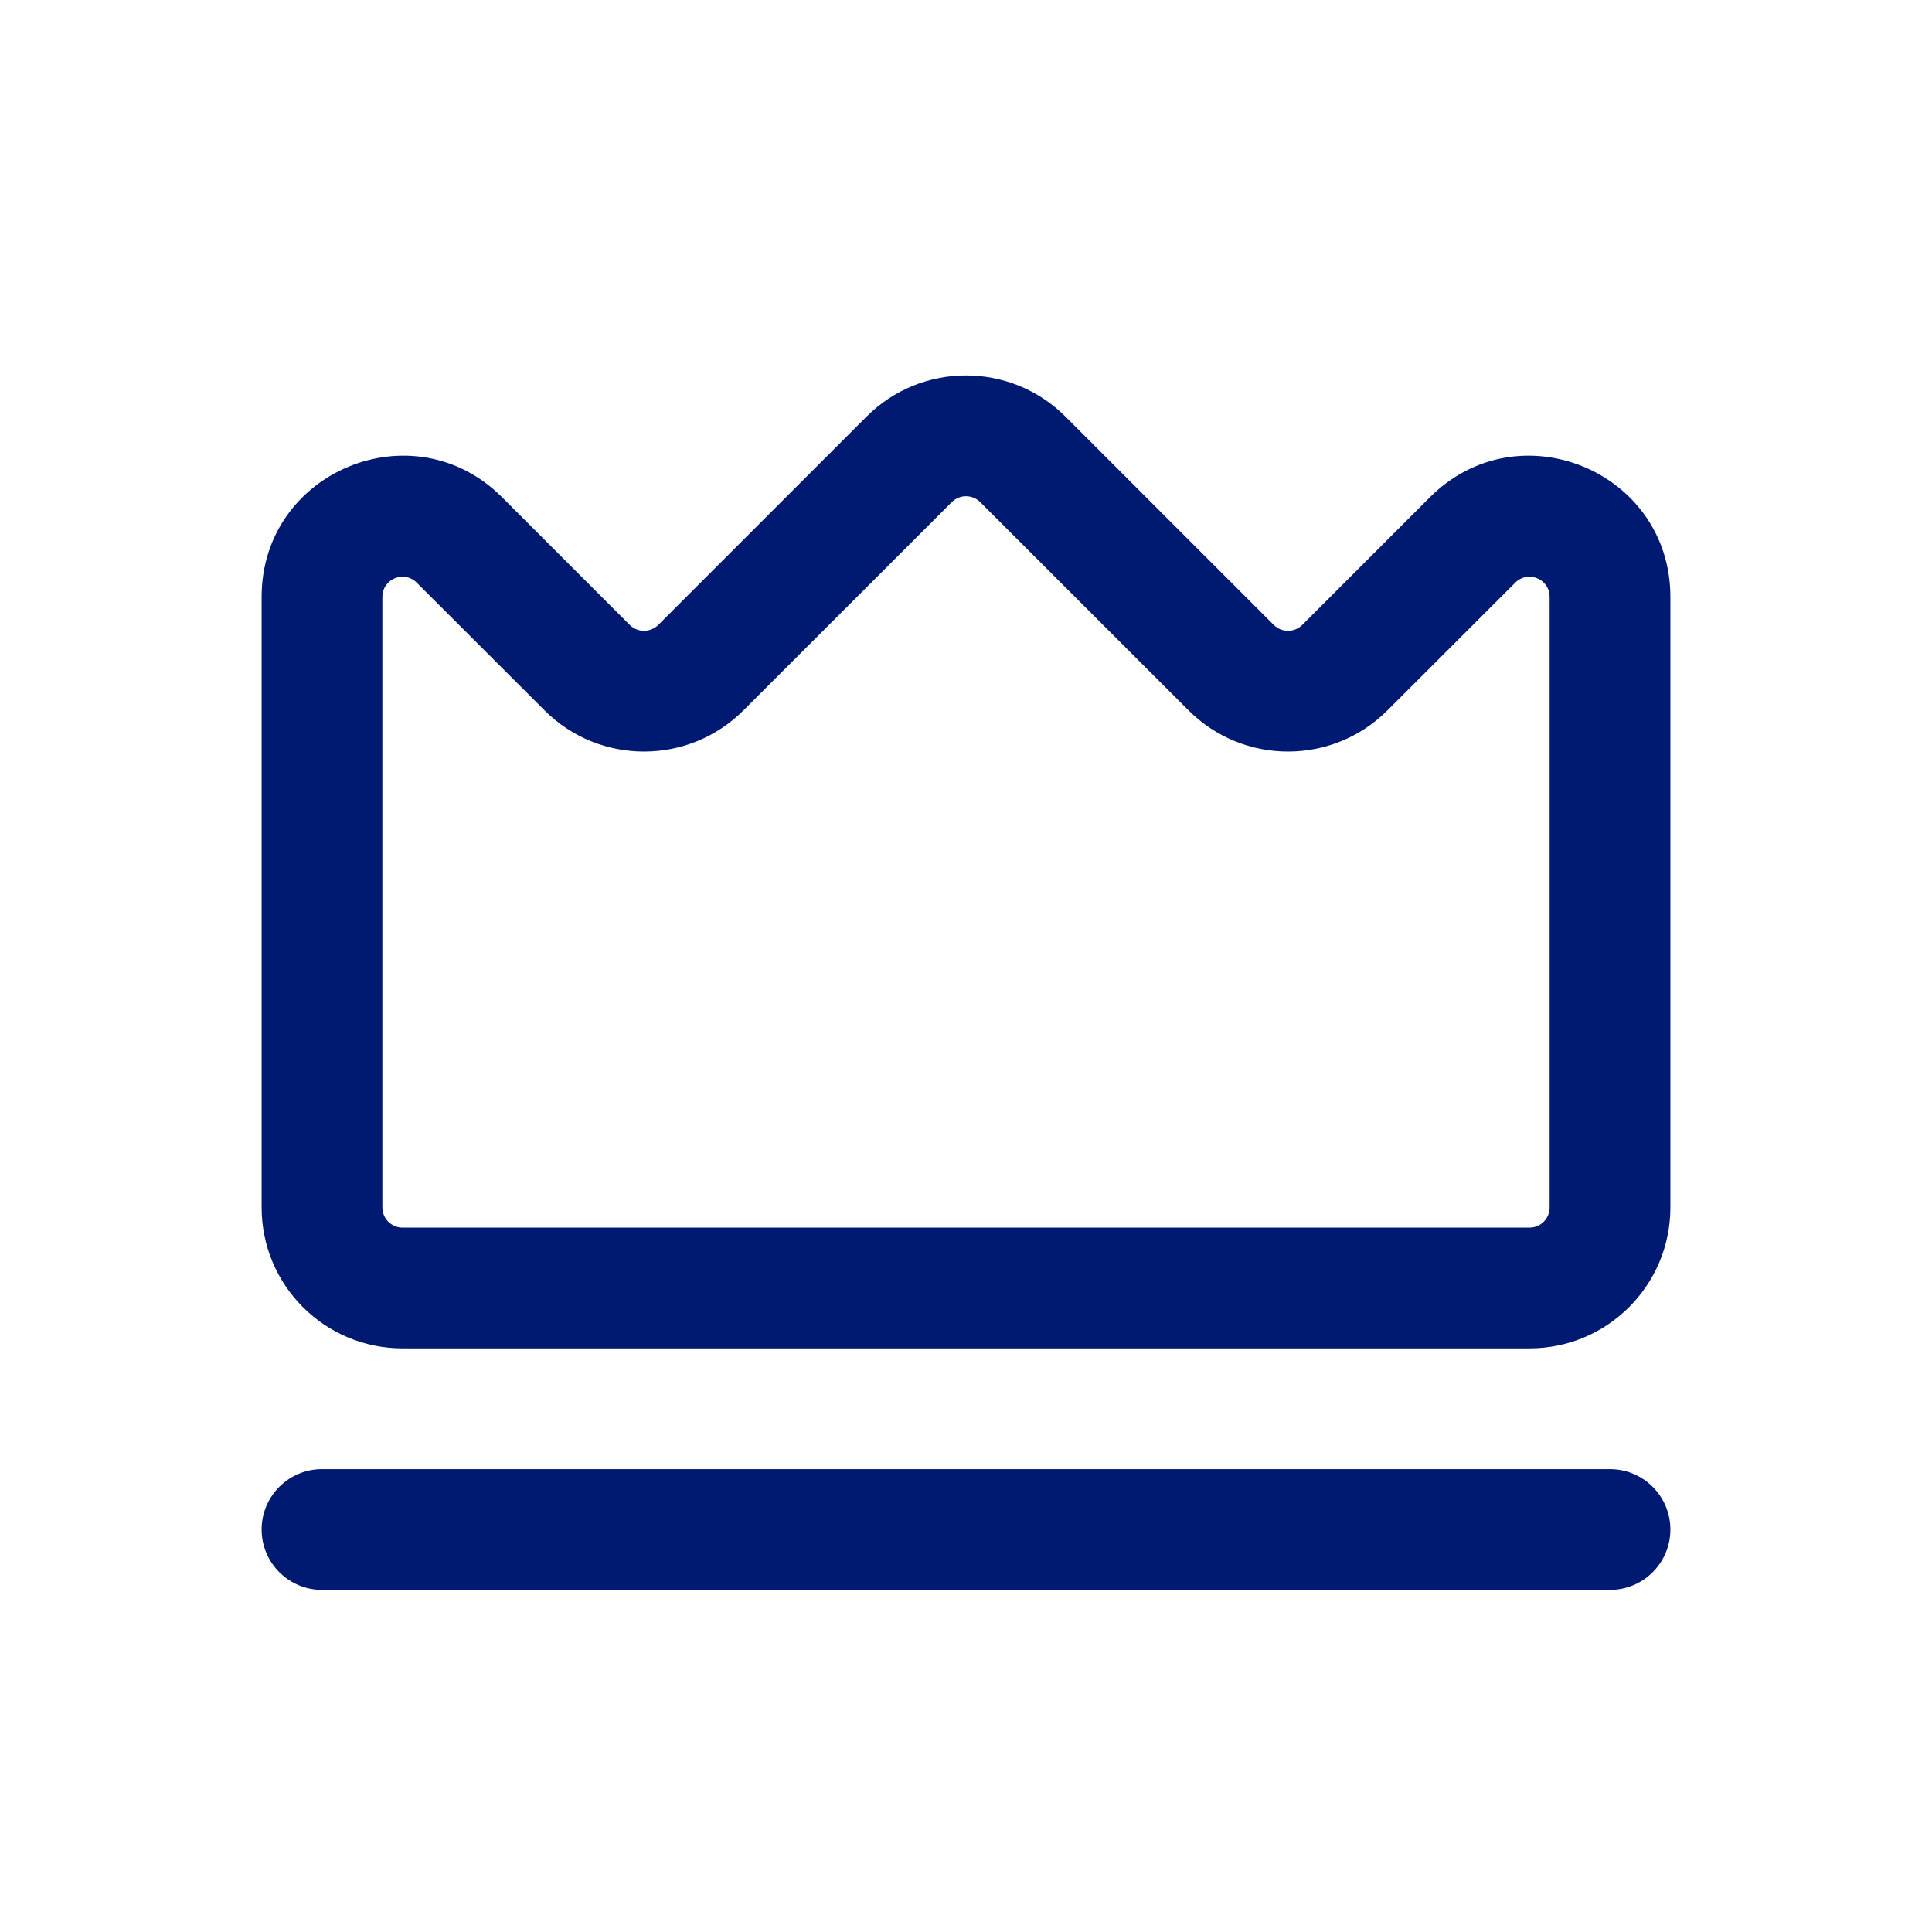 <svg width="24" height="24" viewBox="0 0 24 24" fill="none" xmlns="http://www.w3.org/2000/svg">
<path d="M4 18.25C3.586 18.25 3.25 18.586 3.25 19C3.25 19.414 3.586 19.75 4 19.75V18.25ZM20 19.75C20.414 19.75 20.75 19.414 20.75 19C20.75 18.586 20.414 18.25 20 18.25V19.75ZM11.293 5.707L11.823 6.238L11.293 5.707ZM12.707 5.707L12.177 6.238V6.238L12.707 5.707ZM7.293 8.293L6.763 8.823L7.293 8.293ZM8.707 8.293L8.177 7.763L8.707 8.293ZM15.293 8.293L15.823 7.763L15.293 8.293ZM5.707 6.707L6.237 6.177L5.707 6.707ZM4 19.75H20V18.25H4V19.75ZM3.25 7.414V15H4.75V7.414H3.25ZM5 16.75H19V15.25H5V16.75ZM20.75 15V7.414H19.25V15H20.75ZM17.763 6.177L16.177 7.763L17.237 8.823L18.823 7.238L17.763 6.177ZM5.177 7.238L6.763 8.823L7.823 7.763L6.237 6.177L5.177 7.238ZM9.237 8.823L11.823 6.238L10.763 5.177L8.177 7.763L9.237 8.823ZM12.177 6.238L14.763 8.823L15.823 7.763L13.237 5.177L12.177 6.238ZM11.823 6.238C11.921 6.14 12.079 6.14 12.177 6.238L13.237 5.177C12.554 4.493 11.446 4.493 10.763 5.177L11.823 6.238ZM6.763 8.823C7.446 9.507 8.554 9.507 9.237 8.823L8.177 7.763C8.079 7.86 7.921 7.86 7.823 7.763L6.763 8.823ZM16.177 7.763C16.079 7.86 15.921 7.86 15.823 7.763L14.763 8.823C15.446 9.507 16.554 9.507 17.237 8.823L16.177 7.763ZM20.75 7.414C20.75 5.855 18.865 5.074 17.763 6.177L18.823 7.238C18.981 7.08 19.25 7.192 19.25 7.414H20.75ZM19 16.75C19.966 16.75 20.75 15.967 20.75 15H19.25C19.25 15.138 19.138 15.25 19 15.25V16.75ZM3.25 15C3.25 15.967 4.034 16.75 5 16.75V15.25C4.862 15.25 4.75 15.138 4.75 15H3.25ZM4.75 7.414C4.75 7.192 5.019 7.08 5.177 7.238L6.237 6.177C5.135 5.074 3.25 5.855 3.25 7.414H4.75Z" fill="#001A72"/>
</svg>

